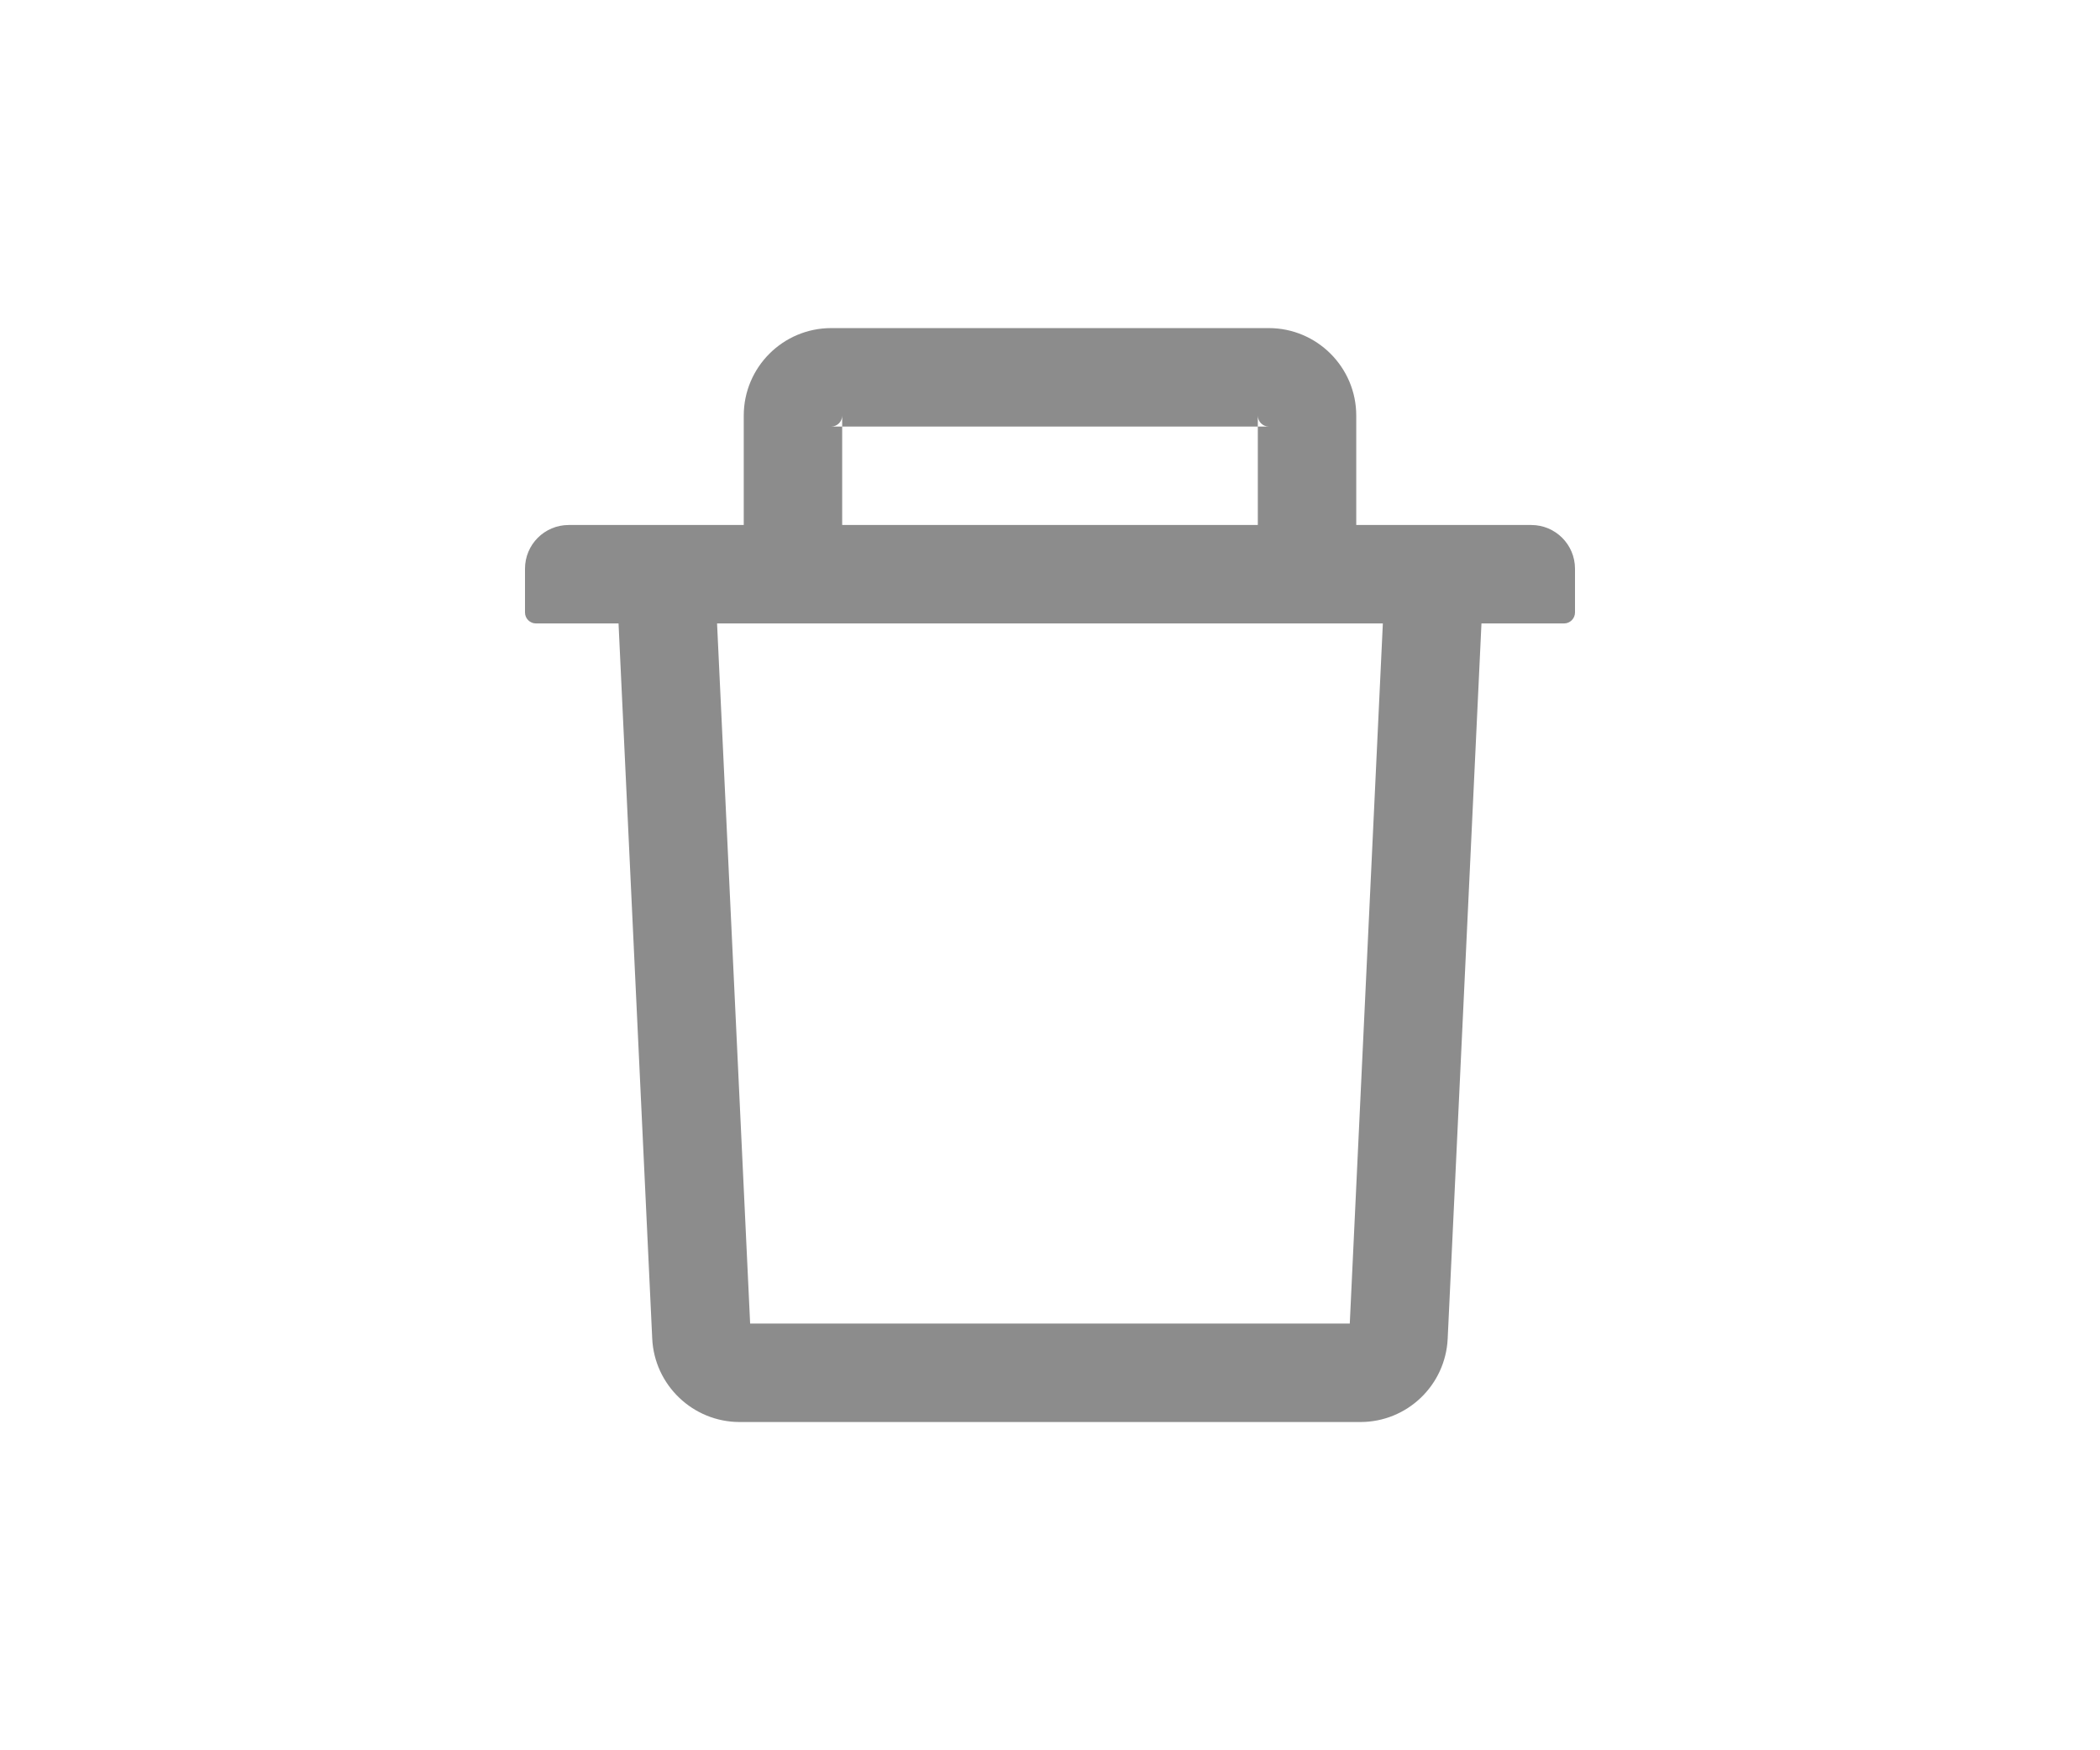 <svg width="24" height="20" viewBox="0 0 24 20" fill="none" xmlns="http://www.w3.org/2000/svg">
<path d="M9.625 4.874H9.5C9.569 4.874 9.625 4.817 9.625 4.749V4.874H14.375V4.749C14.375 4.817 14.431 4.874 14.5 4.874H14.375V5.999H15.5V4.749C15.5 4.197 15.051 3.749 14.5 3.749H9.5C8.948 3.749 8.5 4.197 8.5 4.749V5.999H9.625V4.874ZM17.5 5.999H6.5C6.223 5.999 6 6.222 6 6.499V6.999C6 7.067 6.056 7.124 6.125 7.124H7.069L7.454 15.296C7.479 15.828 7.92 16.249 8.453 16.249H15.547C16.081 16.249 16.52 15.83 16.545 15.296L16.931 7.124H17.875C17.944 7.124 18 7.067 18 6.999V6.499C18 6.222 17.776 5.999 17.5 5.999ZM15.426 15.124H8.573L8.195 7.124H15.804L15.426 15.124Z" fill="black" fill-opacity="0.45"/>
</svg>
